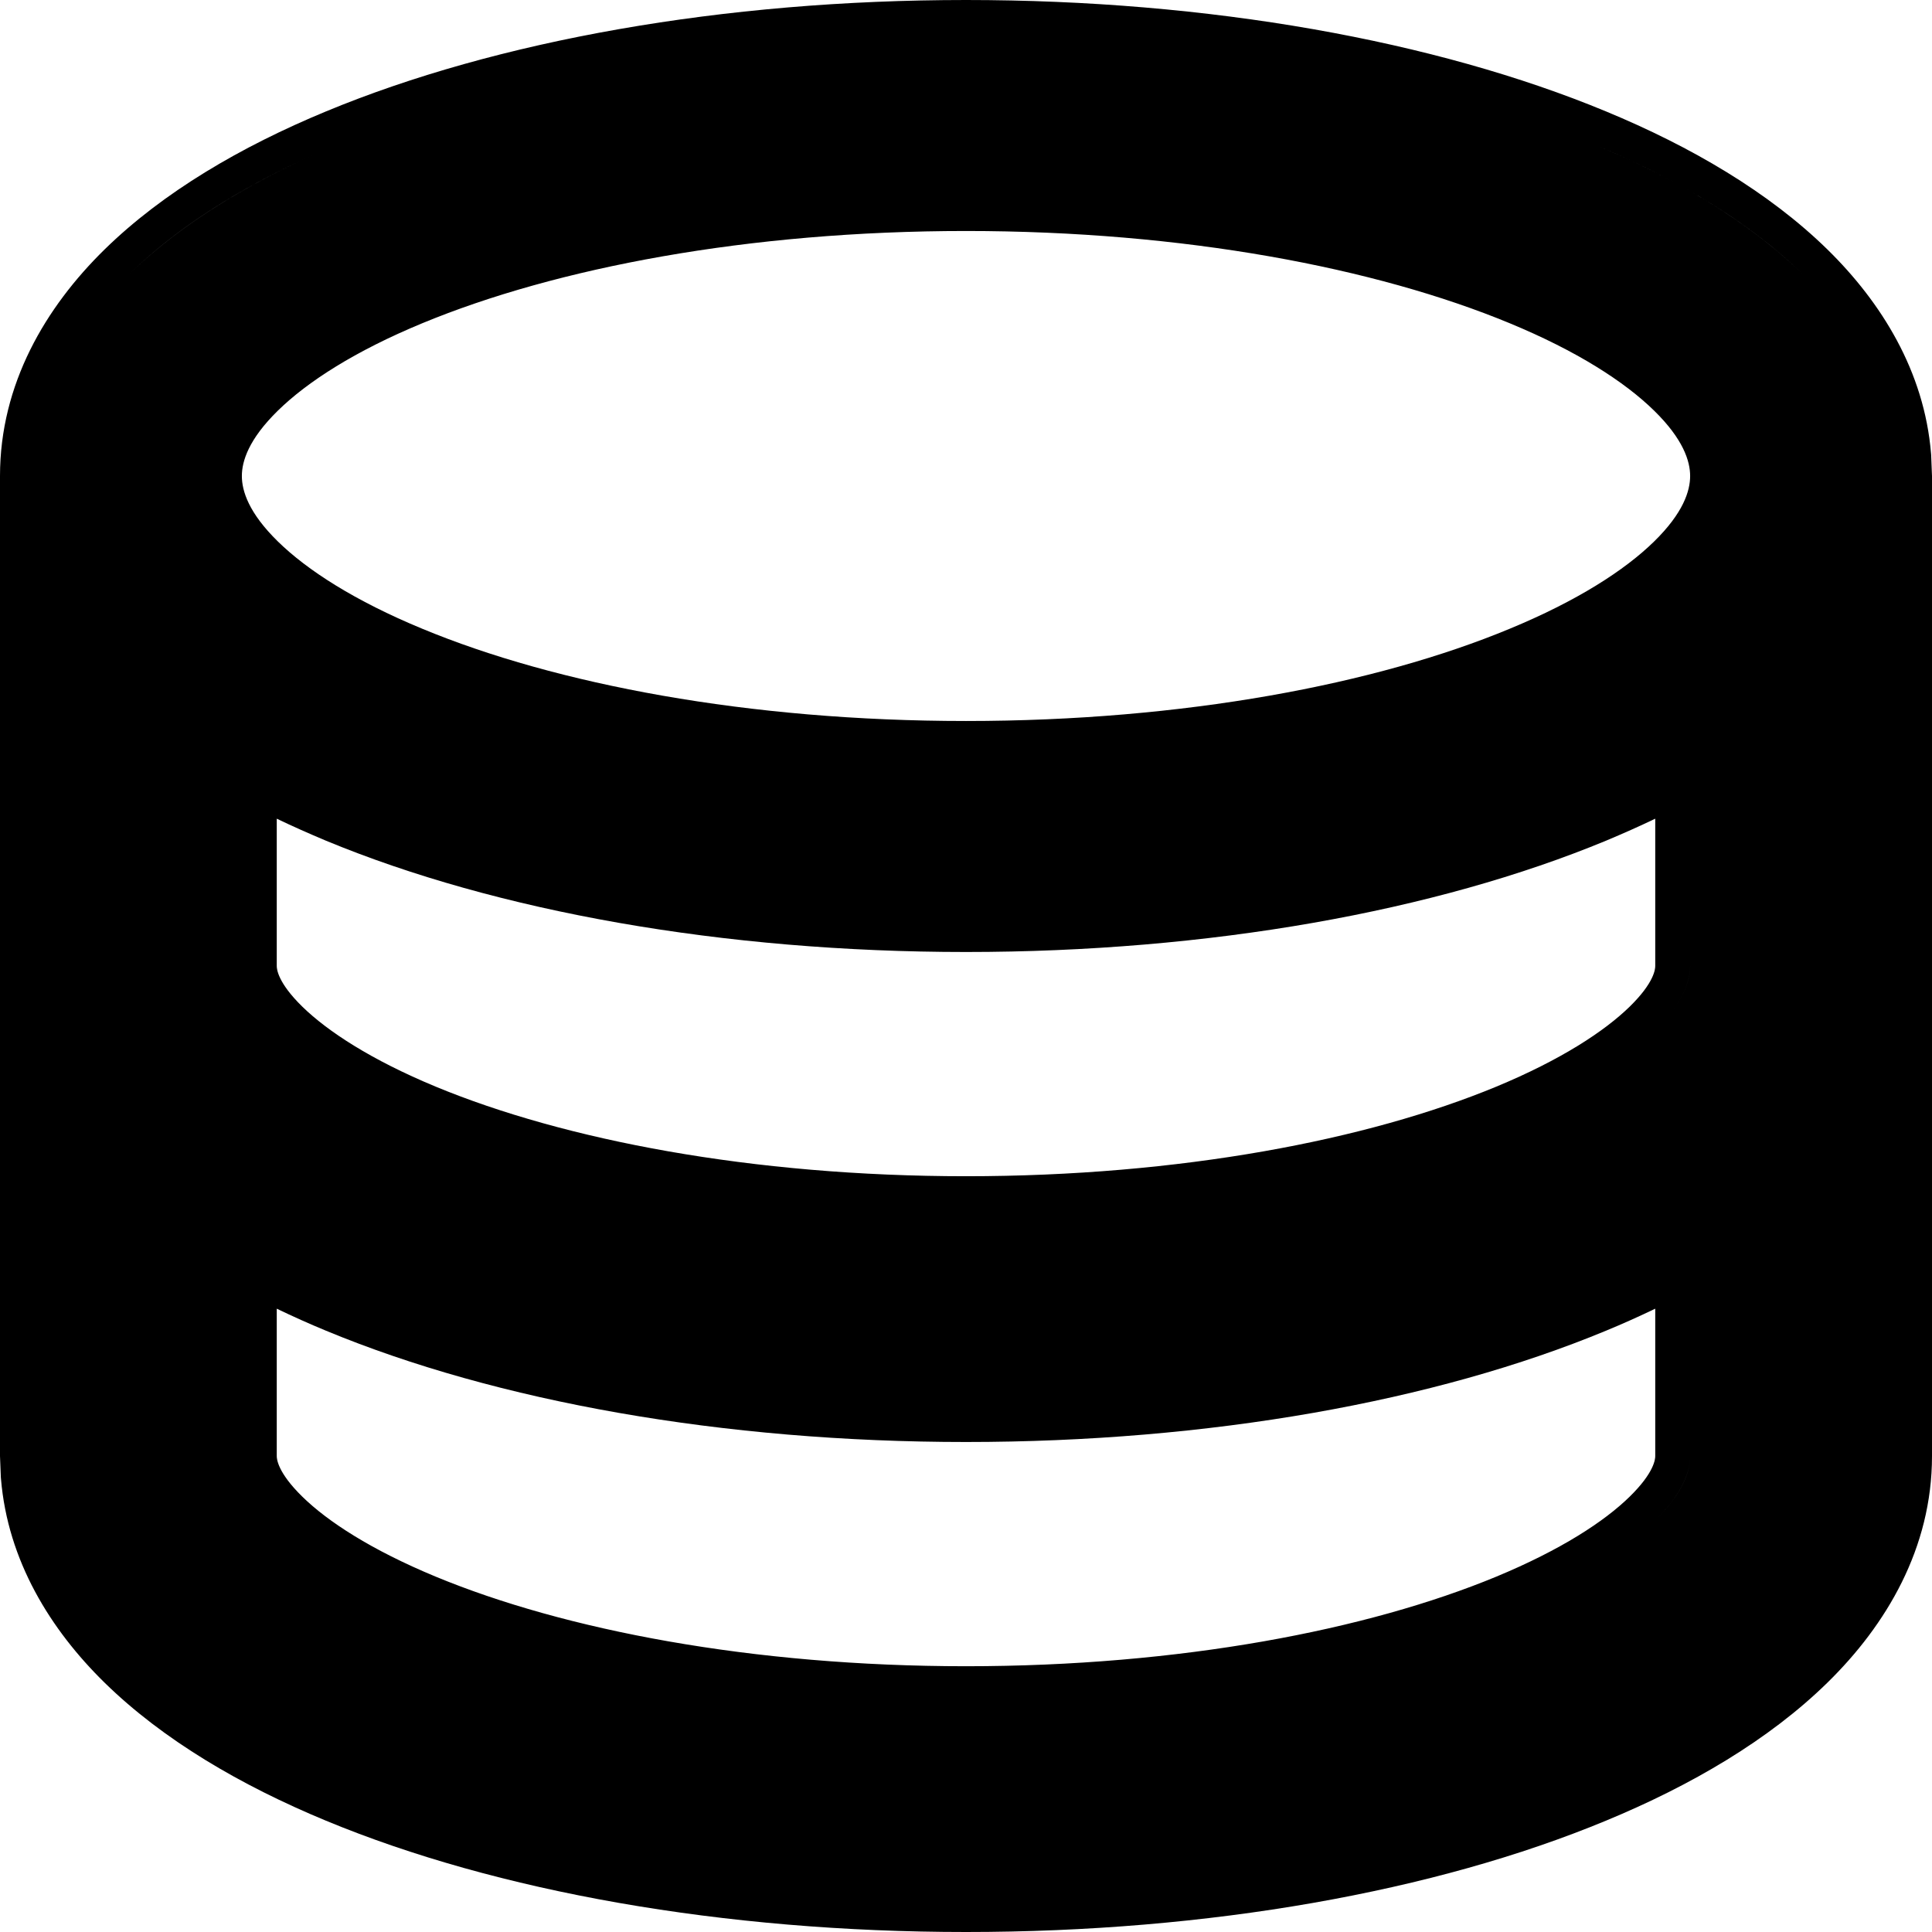 <svg viewBox="0 0 16 16" fill="inherit" xmlns="http://www.w3.org/2000/svg">
<g id="token_icon">
<path id="token_icon_2" fill-rule="evenodd" clip-rule="evenodd" d="M15.134 2.066C14.65 1.592 14.006 1.215 13.301 0.923C11.886 0.336 10.011 0 8 0C5.989 0 4.114 0.336 2.699 0.923C1.994 1.215 1.35 1.592 0.866 2.066C0.378 2.544 0 3.18 0 3.942L0 12.059L0.007 12.234L0.008 12.246C0.064 12.926 0.419 13.497 0.866 13.935C1.35 14.409 1.994 14.786 2.699 15.078C4.114 15.665 5.989 16 8 16C10.011 16 11.886 15.665 13.3 15.078C14.006 14.786 14.65 14.409 15.134 13.935C15.622 13.457 16 12.821 16 12.059L16 3.942L15.993 3.767L15.992 3.755C15.936 3.075 15.581 2.504 15.134 2.066ZM0.637 13.202C0.451 12.908 0.326 12.58 0.296 12.222L0.289 12.059V3.942C0.289 3.281 0.616 2.716 1.069 2.272C1.518 1.833 2.125 1.474 2.81 1.19C4.182 0.621 6.018 0.29 8 0.29C9.982 0.29 11.818 0.621 13.19 1.19C13.875 1.474 14.482 1.833 14.931 2.272C14.983 2.323 15.033 2.375 15.082 2.429C15.033 2.375 14.983 2.323 14.931 2.272C14.482 1.832 13.874 1.474 13.19 1.19C11.818 0.621 9.982 0.29 8 0.29C6.018 0.29 4.182 0.621 2.81 1.19C2.125 1.474 1.518 1.832 1.069 2.272C0.616 2.716 0.289 3.281 0.289 3.942V12.059L0.296 12.222C0.326 12.58 0.451 12.908 0.637 13.202ZM8 11.942C10.011 11.942 11.886 11.607 13.301 11.02C13.439 10.963 13.575 10.902 13.708 10.838V12.059C13.708 12.082 13.701 12.194 13.497 12.394C13.287 12.6 12.927 12.835 12.392 13.057C11.327 13.498 9.775 13.799 8 13.799C6.225 13.799 4.673 13.498 3.608 13.057C3.073 12.835 2.713 12.6 2.503 12.394C2.299 12.194 2.292 12.082 2.292 12.059V10.838C2.425 10.902 2.561 10.963 2.699 11.02C4.114 11.607 5.989 11.942 8 11.942ZM2.301 12.601C2.301 12.601 2.301 12.601 2.301 12.601C2.546 12.841 2.941 13.094 3.497 13.324C4.606 13.784 6.197 14.088 8 14.088C9.803 14.088 11.395 13.784 12.503 13.324C13.059 13.094 13.454 12.841 13.699 12.601C13.94 12.364 13.997 12.183 13.997 12.059V10.36C13.997 10.36 13.997 10.36 13.997 10.36V12.059C13.997 12.182 13.94 12.364 13.699 12.601C13.454 12.841 13.059 13.094 12.503 13.324C11.395 13.784 9.803 14.088 8 14.088C6.197 14.088 4.606 13.784 3.497 13.324C2.941 13.094 2.546 12.841 2.301 12.601ZM8 7.884C10.011 7.884 11.886 7.548 13.301 6.962C13.439 6.904 13.575 6.844 13.708 6.78V8C13.708 8.024 13.701 8.136 13.497 8.336C13.287 8.541 12.927 8.777 12.392 8.999C11.327 9.44 9.775 9.741 8 9.741C6.225 9.741 4.673 9.44 3.608 8.999C3.073 8.777 2.713 8.541 2.503 8.336C2.299 8.136 2.292 8.024 2.292 8V6.78C2.425 6.844 2.561 6.904 2.699 6.962C4.114 7.548 5.989 7.884 8 7.884ZM2.301 8.542C2.546 8.782 2.941 9.035 3.497 9.266C4.606 9.725 6.197 10.03 8 10.03C9.803 10.03 11.395 9.725 12.503 9.266C13.059 9.035 13.454 8.782 13.699 8.542C13.94 8.306 13.997 8.124 13.997 8V6.302C13.997 6.302 13.997 6.302 13.997 6.302V8.001C13.997 8.124 13.94 8.306 13.699 8.542C13.454 8.782 13.059 9.035 12.503 9.266C11.395 9.725 9.803 10.03 8 10.03C6.197 10.03 4.606 9.725 3.497 9.266C2.941 9.035 2.546 8.782 2.301 8.542C2.301 8.542 2.301 8.542 2.301 8.542ZM3.497 2.677C4.606 2.218 6.197 1.913 8 1.913C9.803 1.913 11.395 2.218 12.503 2.677C13.059 2.907 13.454 3.161 13.699 3.401C13.94 3.637 13.997 3.819 13.997 3.942C13.997 4.066 13.94 4.248 13.699 4.484C13.454 4.724 13.059 4.977 12.503 5.207C11.395 5.667 9.803 5.971 8 5.971C6.197 5.971 4.606 5.667 3.497 5.207C2.941 4.977 2.546 4.724 2.301 4.484C2.06 4.248 2.003 4.066 2.003 3.942C2.003 3.819 2.06 3.637 2.301 3.401C2.546 3.161 2.941 2.907 3.497 2.677Z" fill="inherit"/>
</g>
</svg>
